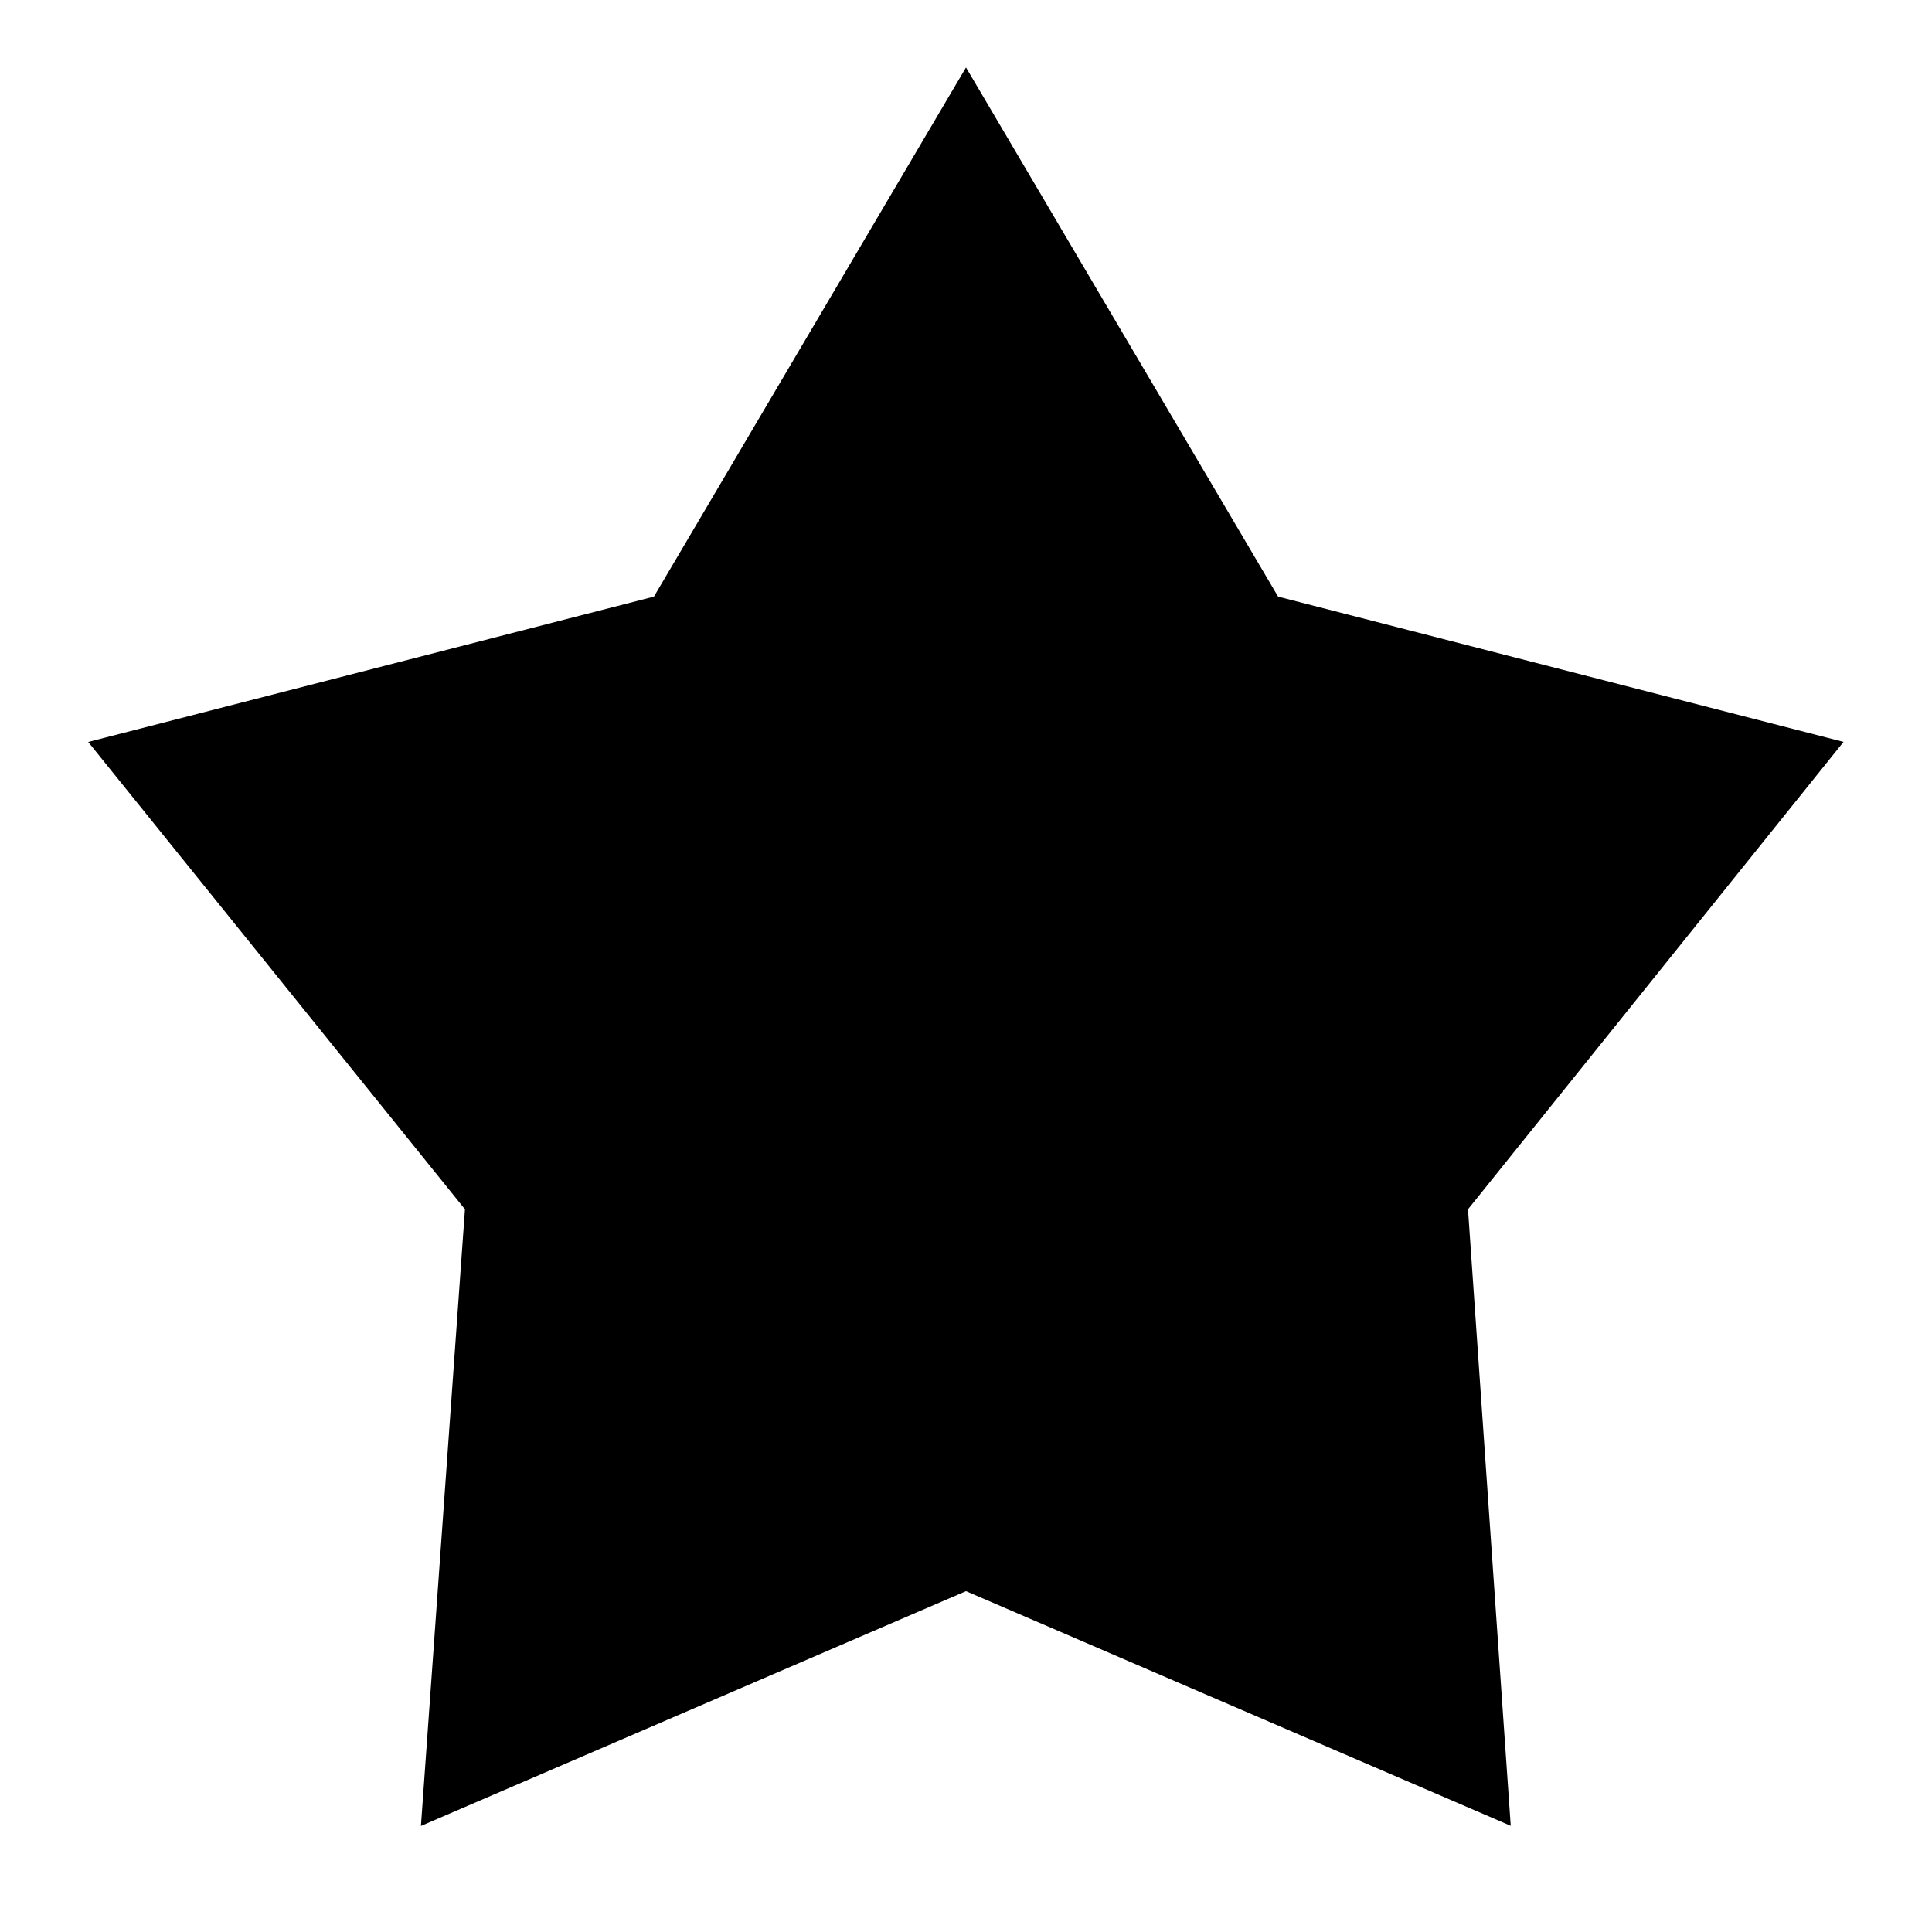 <svg width="15" height="15" viewBox="0 0 15 15" fill="none" xmlns="http://www.w3.org/2000/svg">
<path d="M7.5 2L9.435 5.281L13 6.197L10.629 9.148L10.896 13L7.5 11.537L4.104 13L4.379 9.148L2 6.197L5.565 5.281L7.5 2Z" fill="black" stroke="black" stroke-width="1.5" stroke-miterlimit="10"/>
</svg>
